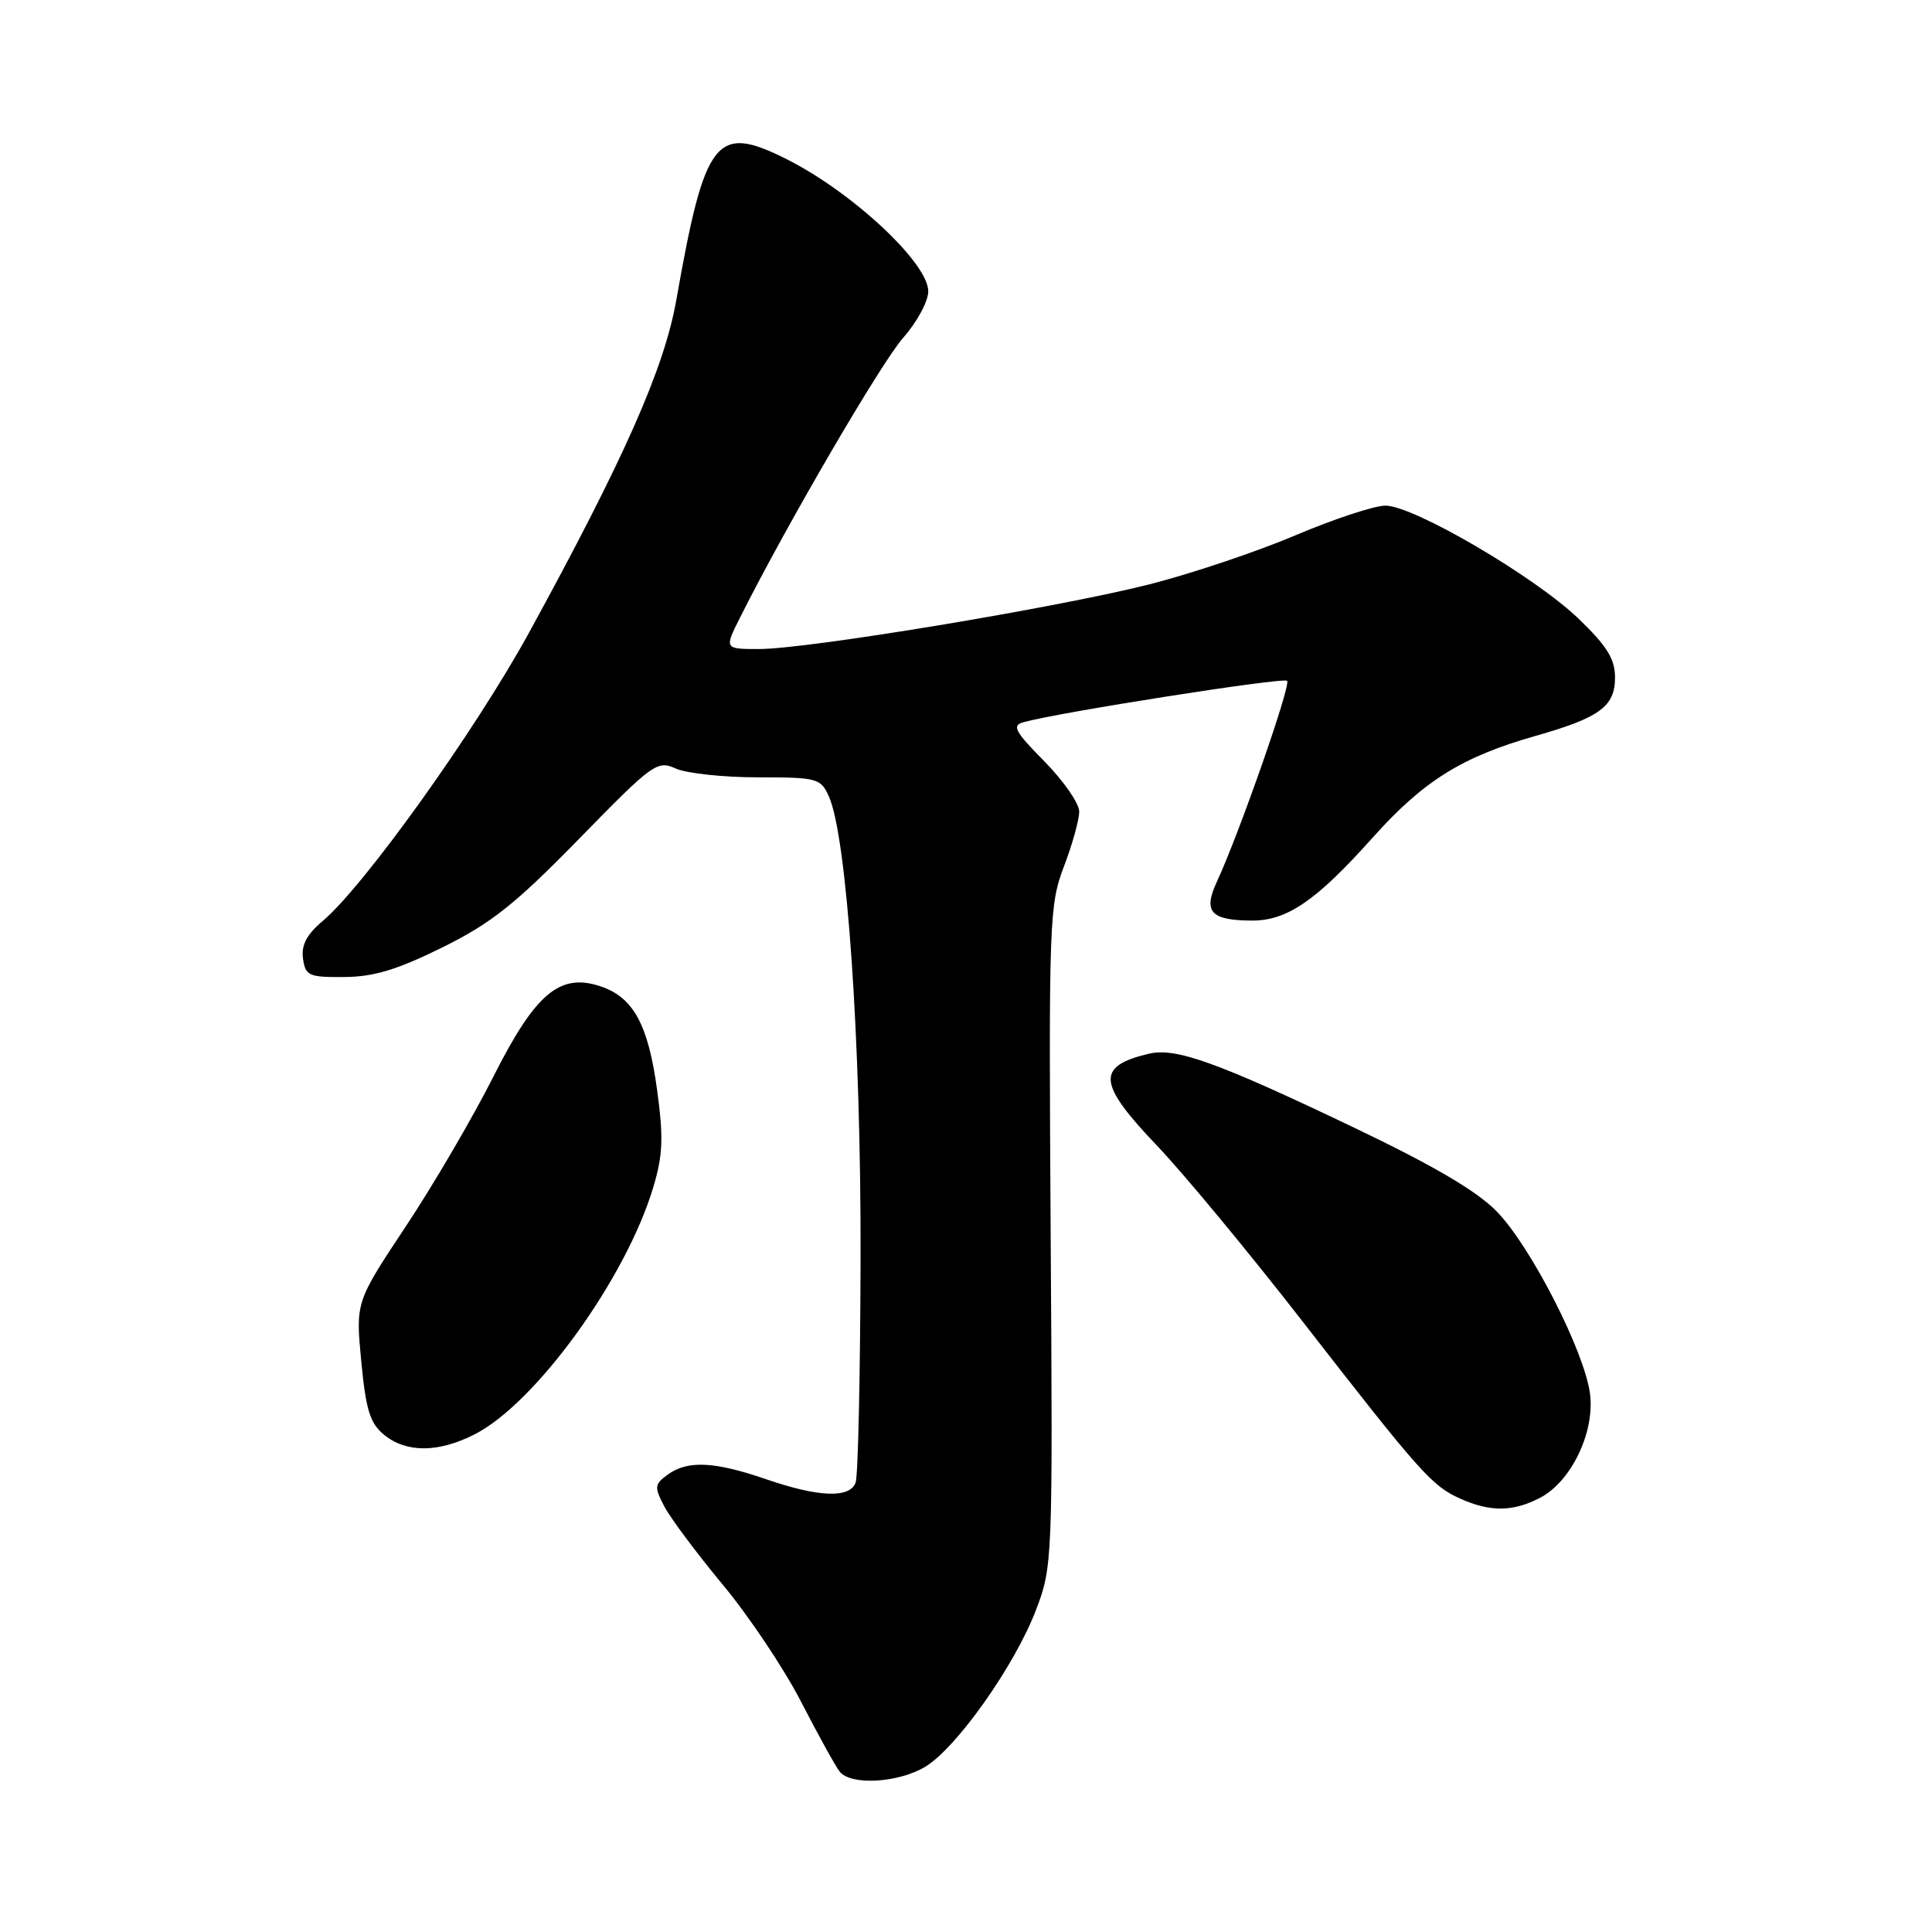 <?xml version="1.0" encoding="UTF-8" standalone="no"?>
<!DOCTYPE svg PUBLIC "-//W3C//DTD SVG 1.1//EN" "http://www.w3.org/Graphics/SVG/1.1/DTD/svg11.dtd" >
<svg xmlns="http://www.w3.org/2000/svg" xmlns:xlink="http://www.w3.org/1999/xlink" version="1.1" viewBox="0 0 256 256">
 <g >
 <path fill="currentColor"
d=" M 122.64 234.08 C 126.80 231.54 134.49 220.64 137.27 213.34 C 139.47 207.58 139.50 206.91 139.22 163.83 C 138.96 122.03 139.03 119.94 140.97 114.83 C 142.09 111.90 143.00 108.62 143.00 107.53 C 143.00 106.45 140.92 103.46 138.39 100.89 C 134.44 96.88 134.04 96.13 135.64 95.69 C 140.25 94.40 170.06 89.72 170.55 90.21 C 171.09 90.76 164.20 110.45 161.24 116.84 C 159.39 120.82 160.42 121.96 165.88 121.98 C 170.53 122.01 174.42 119.34 181.84 111.04 C 188.61 103.46 193.71 100.28 203.54 97.49 C 211.97 95.09 214.00 93.60 214.00 89.79 C 214.00 87.33 212.95 85.62 209.20 82.01 C 203.42 76.43 187.32 67.00 183.58 67.00 C 182.11 67.00 176.75 68.77 171.68 70.92 C 166.60 73.08 157.88 76.01 152.30 77.43 C 140.09 80.52 107.03 86.00 100.57 86.00 C 95.96 86.00 95.96 86.00 98.10 81.75 C 104.24 69.51 116.78 48.03 119.68 44.75 C 121.51 42.68 123.00 39.92 123.00 38.60 C 123.00 34.86 112.98 25.50 104.29 21.12 C 94.87 16.37 93.41 18.22 89.61 39.78 C 88.02 48.81 82.66 60.90 70.05 83.92 C 62.95 96.86 48.26 117.39 42.78 122.02 C 40.64 123.82 39.90 125.23 40.15 127.02 C 40.47 129.30 40.92 129.50 45.62 129.46 C 49.51 129.44 52.64 128.49 58.61 125.54 C 65.10 122.33 68.25 119.83 76.72 111.16 C 86.49 101.15 87.08 100.72 89.53 101.83 C 90.94 102.47 95.83 103.00 100.39 103.00 C 108.27 103.00 108.74 103.12 109.82 105.51 C 112.22 110.78 114.10 138.03 114.03 166.72 C 113.99 182.24 113.70 195.63 113.37 196.47 C 112.57 198.56 108.46 198.39 101.50 196.00 C 94.65 193.64 91.09 193.48 88.47 195.40 C 86.71 196.68 86.68 197.03 88.03 199.62 C 88.84 201.16 92.32 205.82 95.76 209.97 C 99.21 214.11 103.89 221.10 106.15 225.50 C 108.42 229.90 110.72 234.06 111.26 234.75 C 112.74 236.62 119.08 236.25 122.64 234.08 Z  M 204.04 198.48 C 208.20 196.33 211.36 189.74 210.68 184.64 C 209.92 179.01 202.84 165.17 198.34 160.54 C 195.71 157.83 189.99 154.47 179.41 149.41 C 161.24 140.73 155.80 138.77 152.20 139.63 C 145.21 141.30 145.43 143.55 153.35 151.85 C 156.84 155.51 165.47 165.93 172.52 175.00 C 188.22 195.20 189.73 196.90 193.50 198.58 C 197.47 200.36 200.47 200.33 204.04 198.48 Z  M 62.89 190.06 C 71.02 185.91 82.98 169.35 86.57 157.29 C 87.85 153.00 87.93 150.71 87.05 144.29 C 85.87 135.72 83.90 132.13 79.56 130.69 C 74.18 128.89 70.94 131.62 65.38 142.65 C 62.65 148.07 57.42 157.01 53.76 162.52 C 47.12 172.53 47.12 172.53 47.87 180.40 C 48.49 186.88 49.03 188.60 50.92 190.14 C 53.88 192.53 58.09 192.50 62.89 190.06 Z "/>
</g>
</svg>